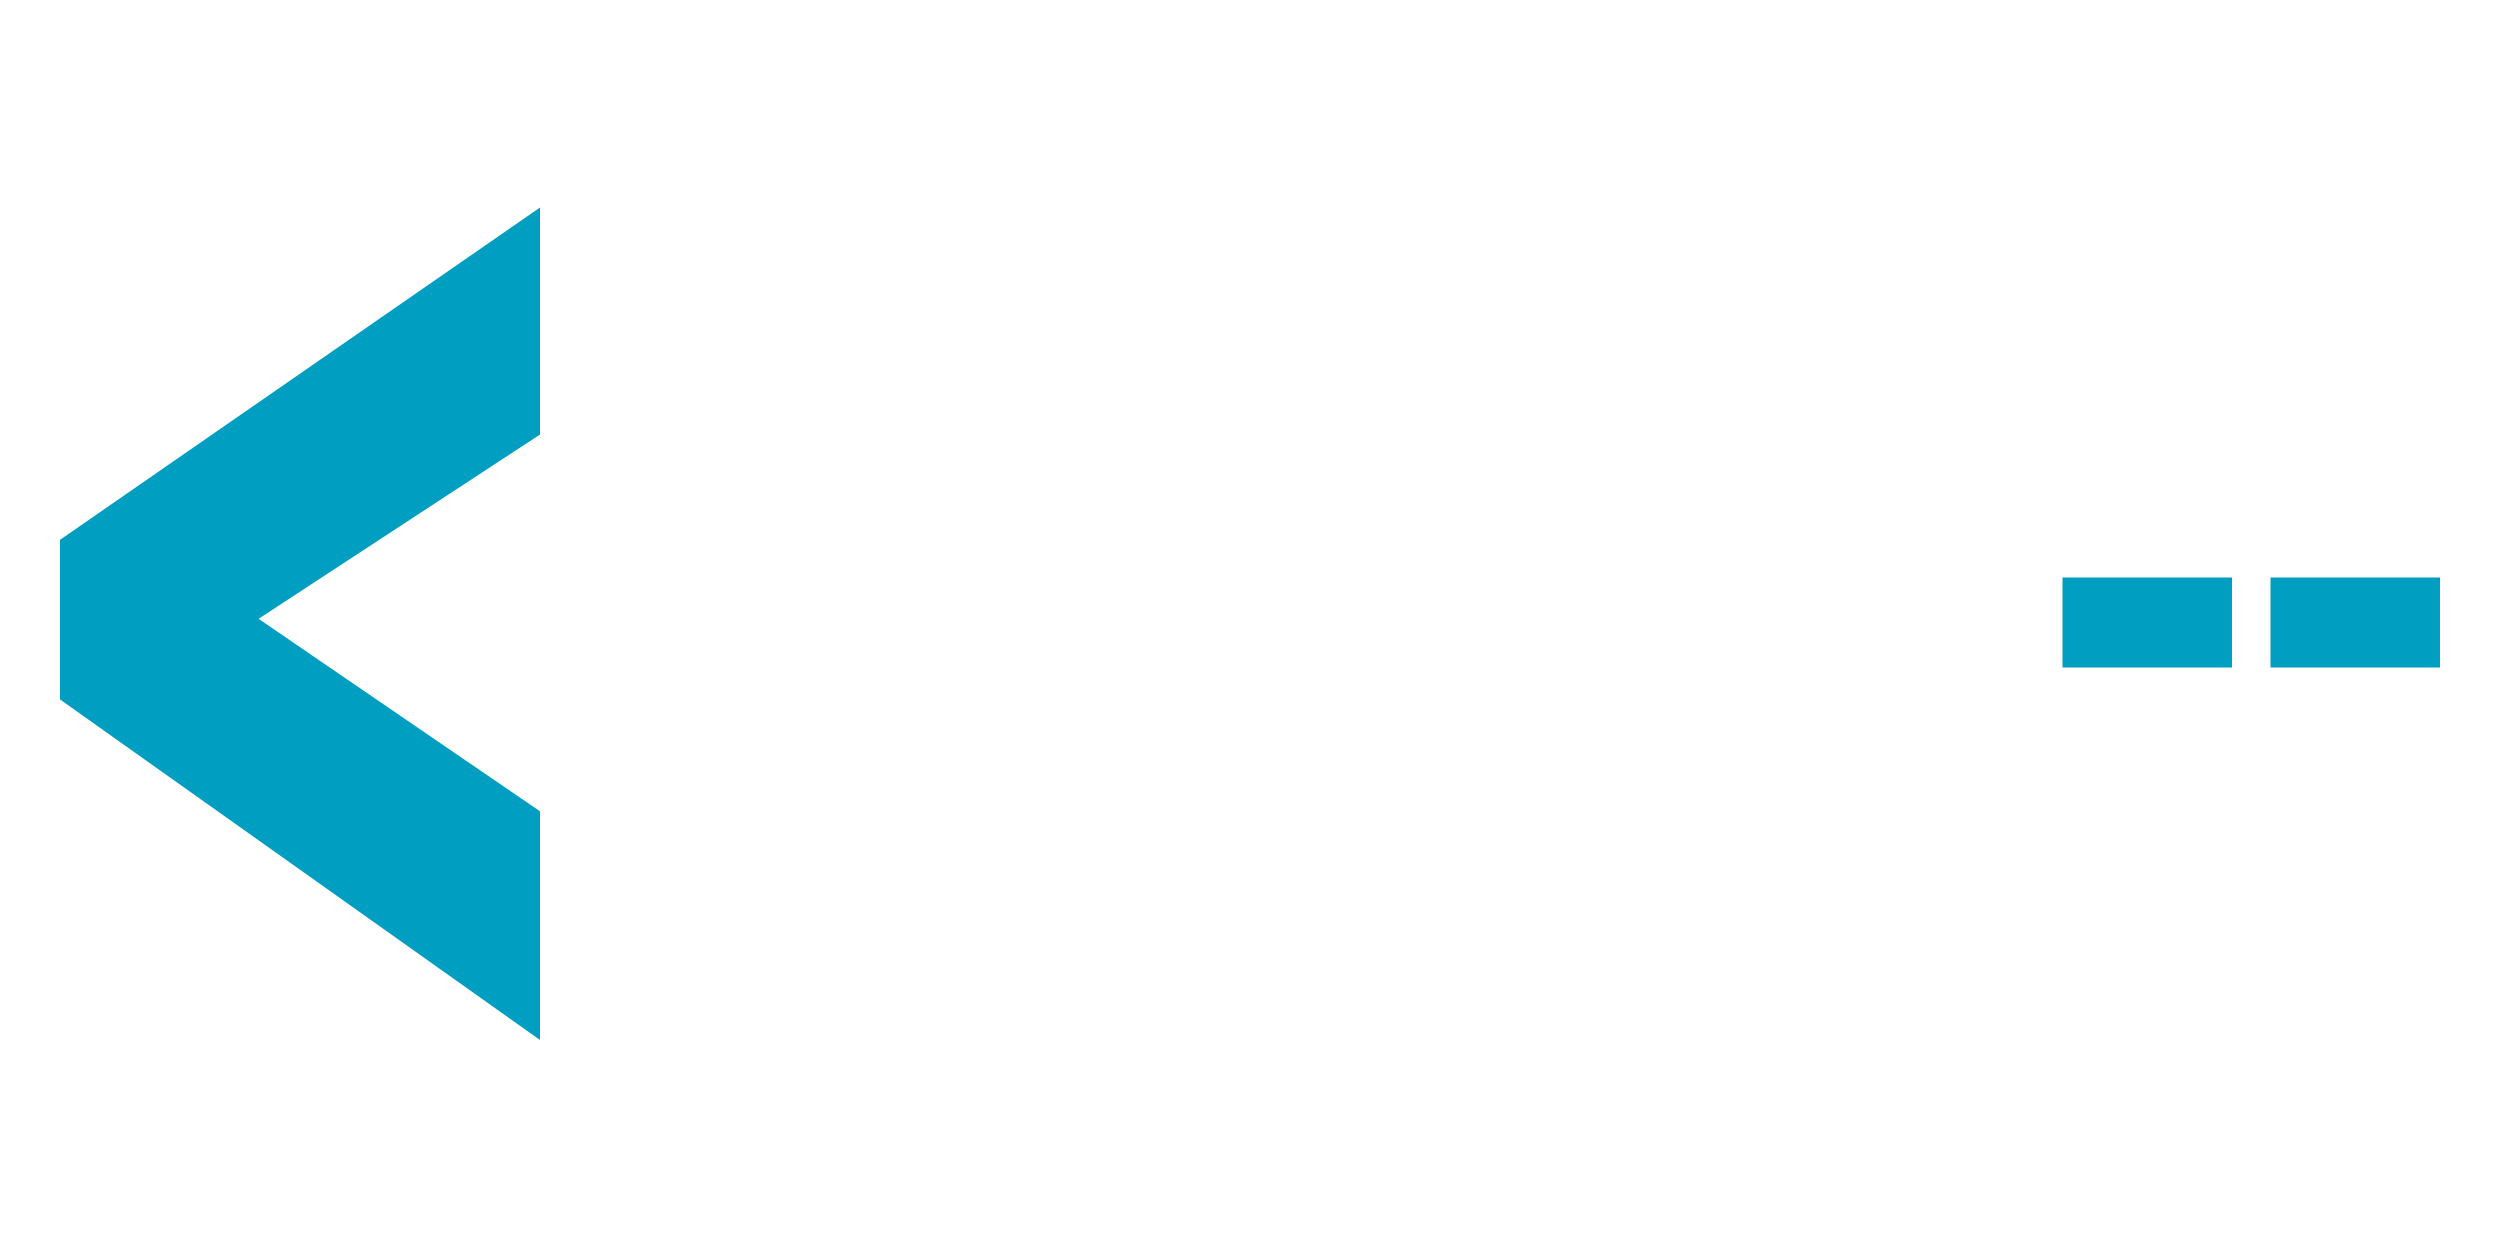 <svg width="1000" height="500" viewBox="0 0 1000 500" fill="none" xmlns="http://www.w3.org/2000/svg">
<rect width="1000" height="500" fill="white"/>
<path d="M24 215.937L216 83V173.818L103.427 247.526L216 324.524V416L24 279.773V215.937Z" fill="#009EC0"/>
<path d="M825 231H892.798V267H825V231Z" fill="#009EC0"/>
<path d="M908.202 231H976V267H908.202V231Z" fill="#009EC0"/>
</svg>
